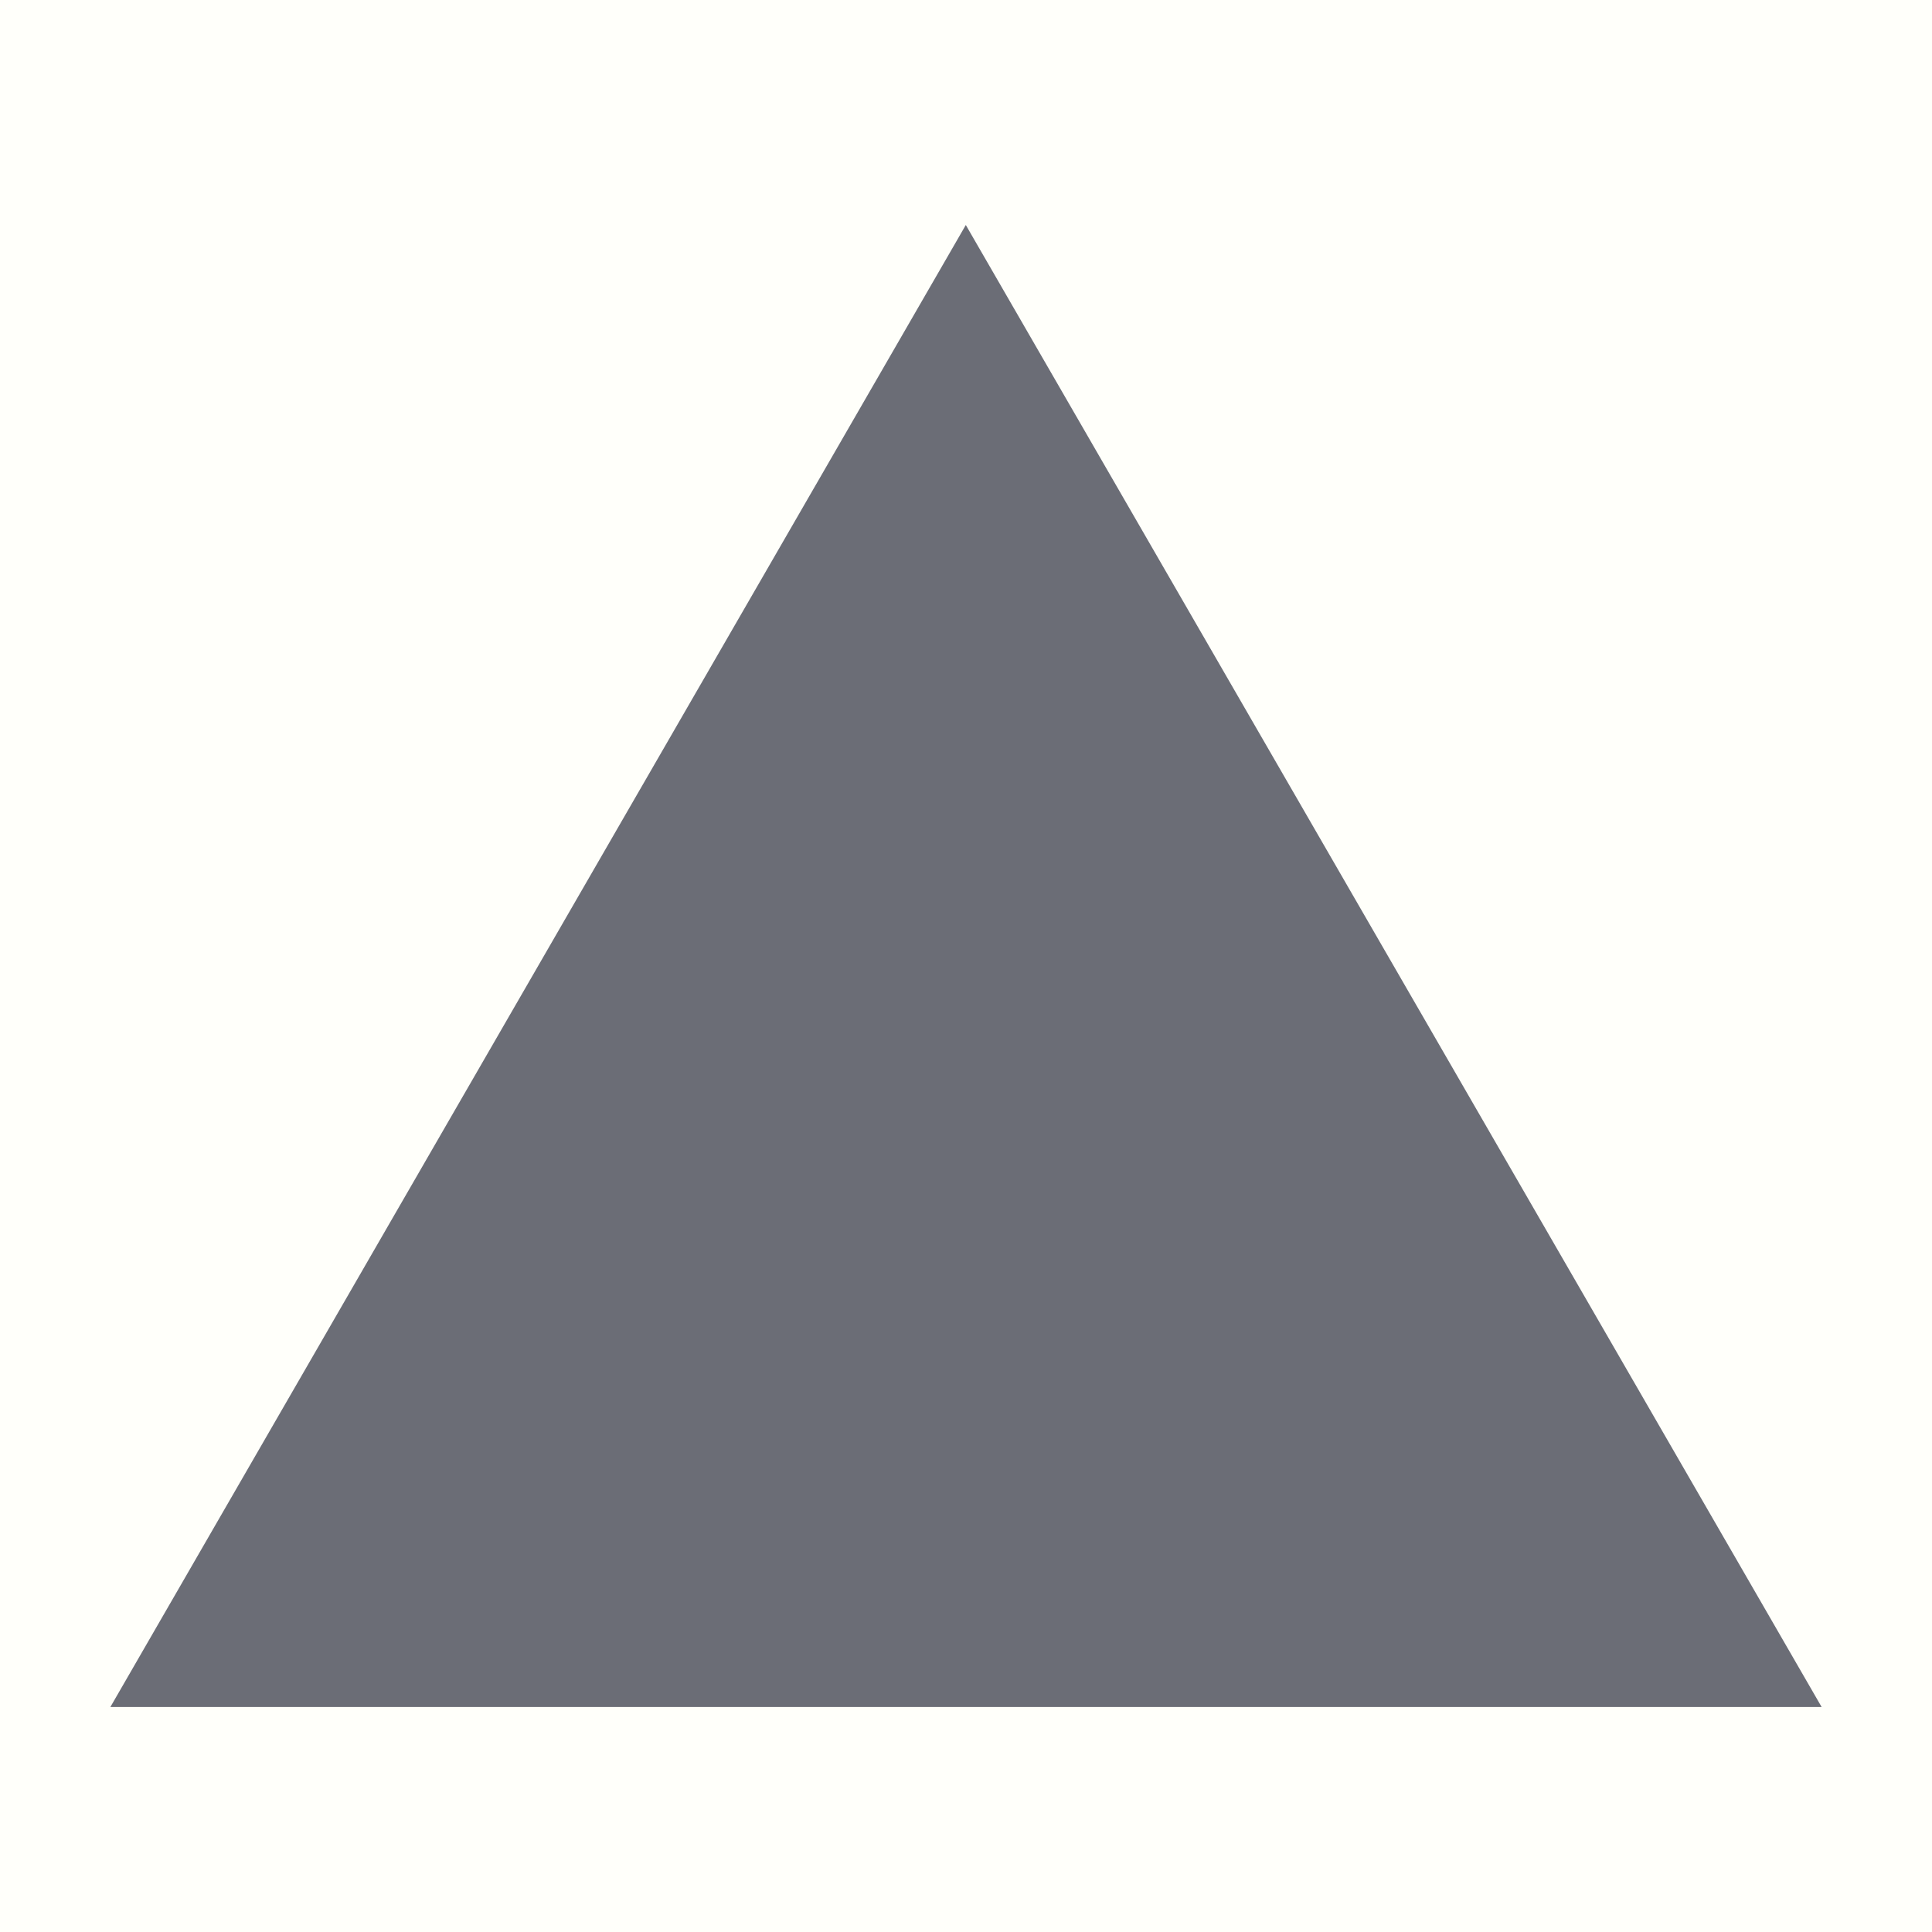<?xml version="1.0" encoding="utf-8"?>
<!-- Generator: Adobe Illustrator 22.0.1, SVG Export Plug-In . SVG Version: 6.00 Build 0)  -->
<svg version="1.1" id="Ebene_1" xmlns="http://www.w3.org/2000/svg" xmlns:xlink="http://www.w3.org/1999/xlink" x="0px" y="0px"
	 viewBox="0 0 498.9 498.9" style="enable-background:new 0 0 498.9 498.9;" xml:space="preserve">
<rect x="0" y="0" width="498.9" height="498.9" fill="#333333" stroke="none"/>
<style type="text/css">
	.st0{fill:#6B6D76;}
	.st1{fill:#FFFFFA;}
</style>
<polygon class="st0" points="249.4,58.1 12,440.8 486.8,440.8 "/>
<rect y="0" class="st1" width="498.9" height="498.9"/>
<polygon class="st0" points="249.4,58.1 28.5,440.8 470.4,440.8 "/>
</svg>
